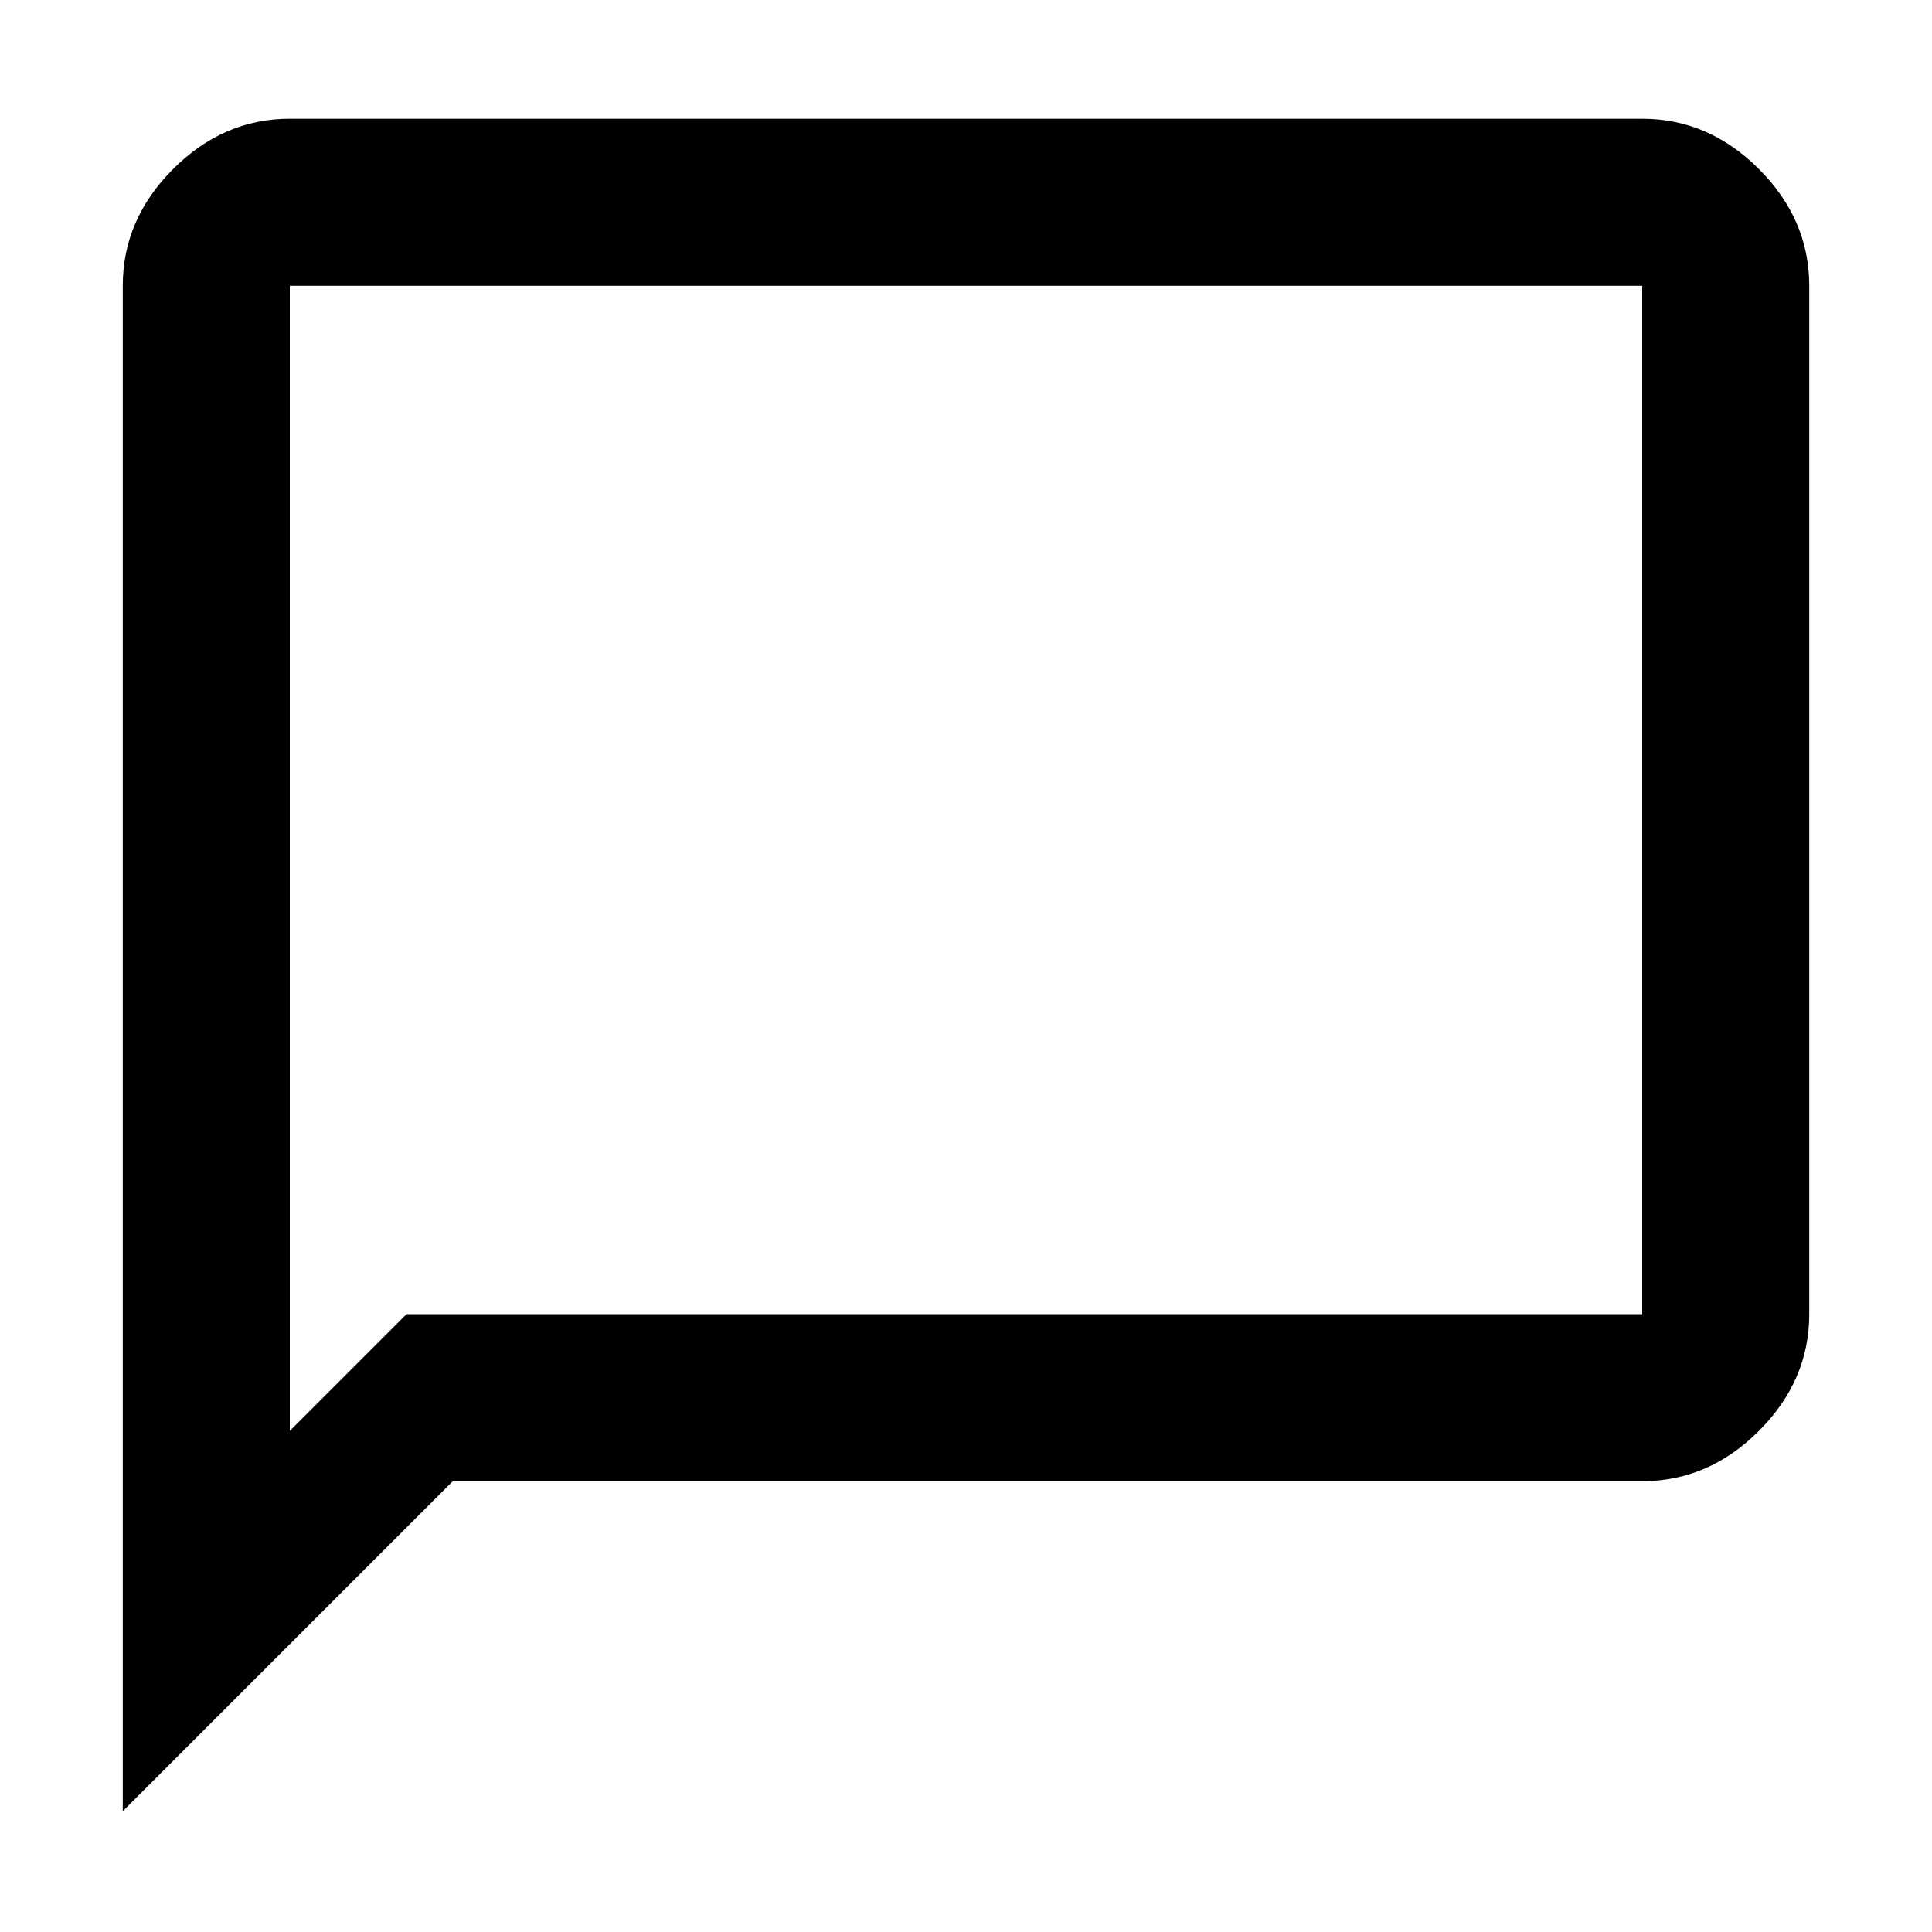 <svg xmlns="http://www.w3.org/2000/svg" height="48" width="48"><path d="M3.05 45V7.1q0-1.65 1.25-2.9t2.9-1.25h33.6q1.65 0 2.9 1.25t1.25 2.9v25.55q0 1.65-1.25 2.9t-2.9 1.25H11.25Zm4.15-9.45 2.9-2.9h30.7V7.1H7.2Zm0-28.45v28.45Z"/></svg>